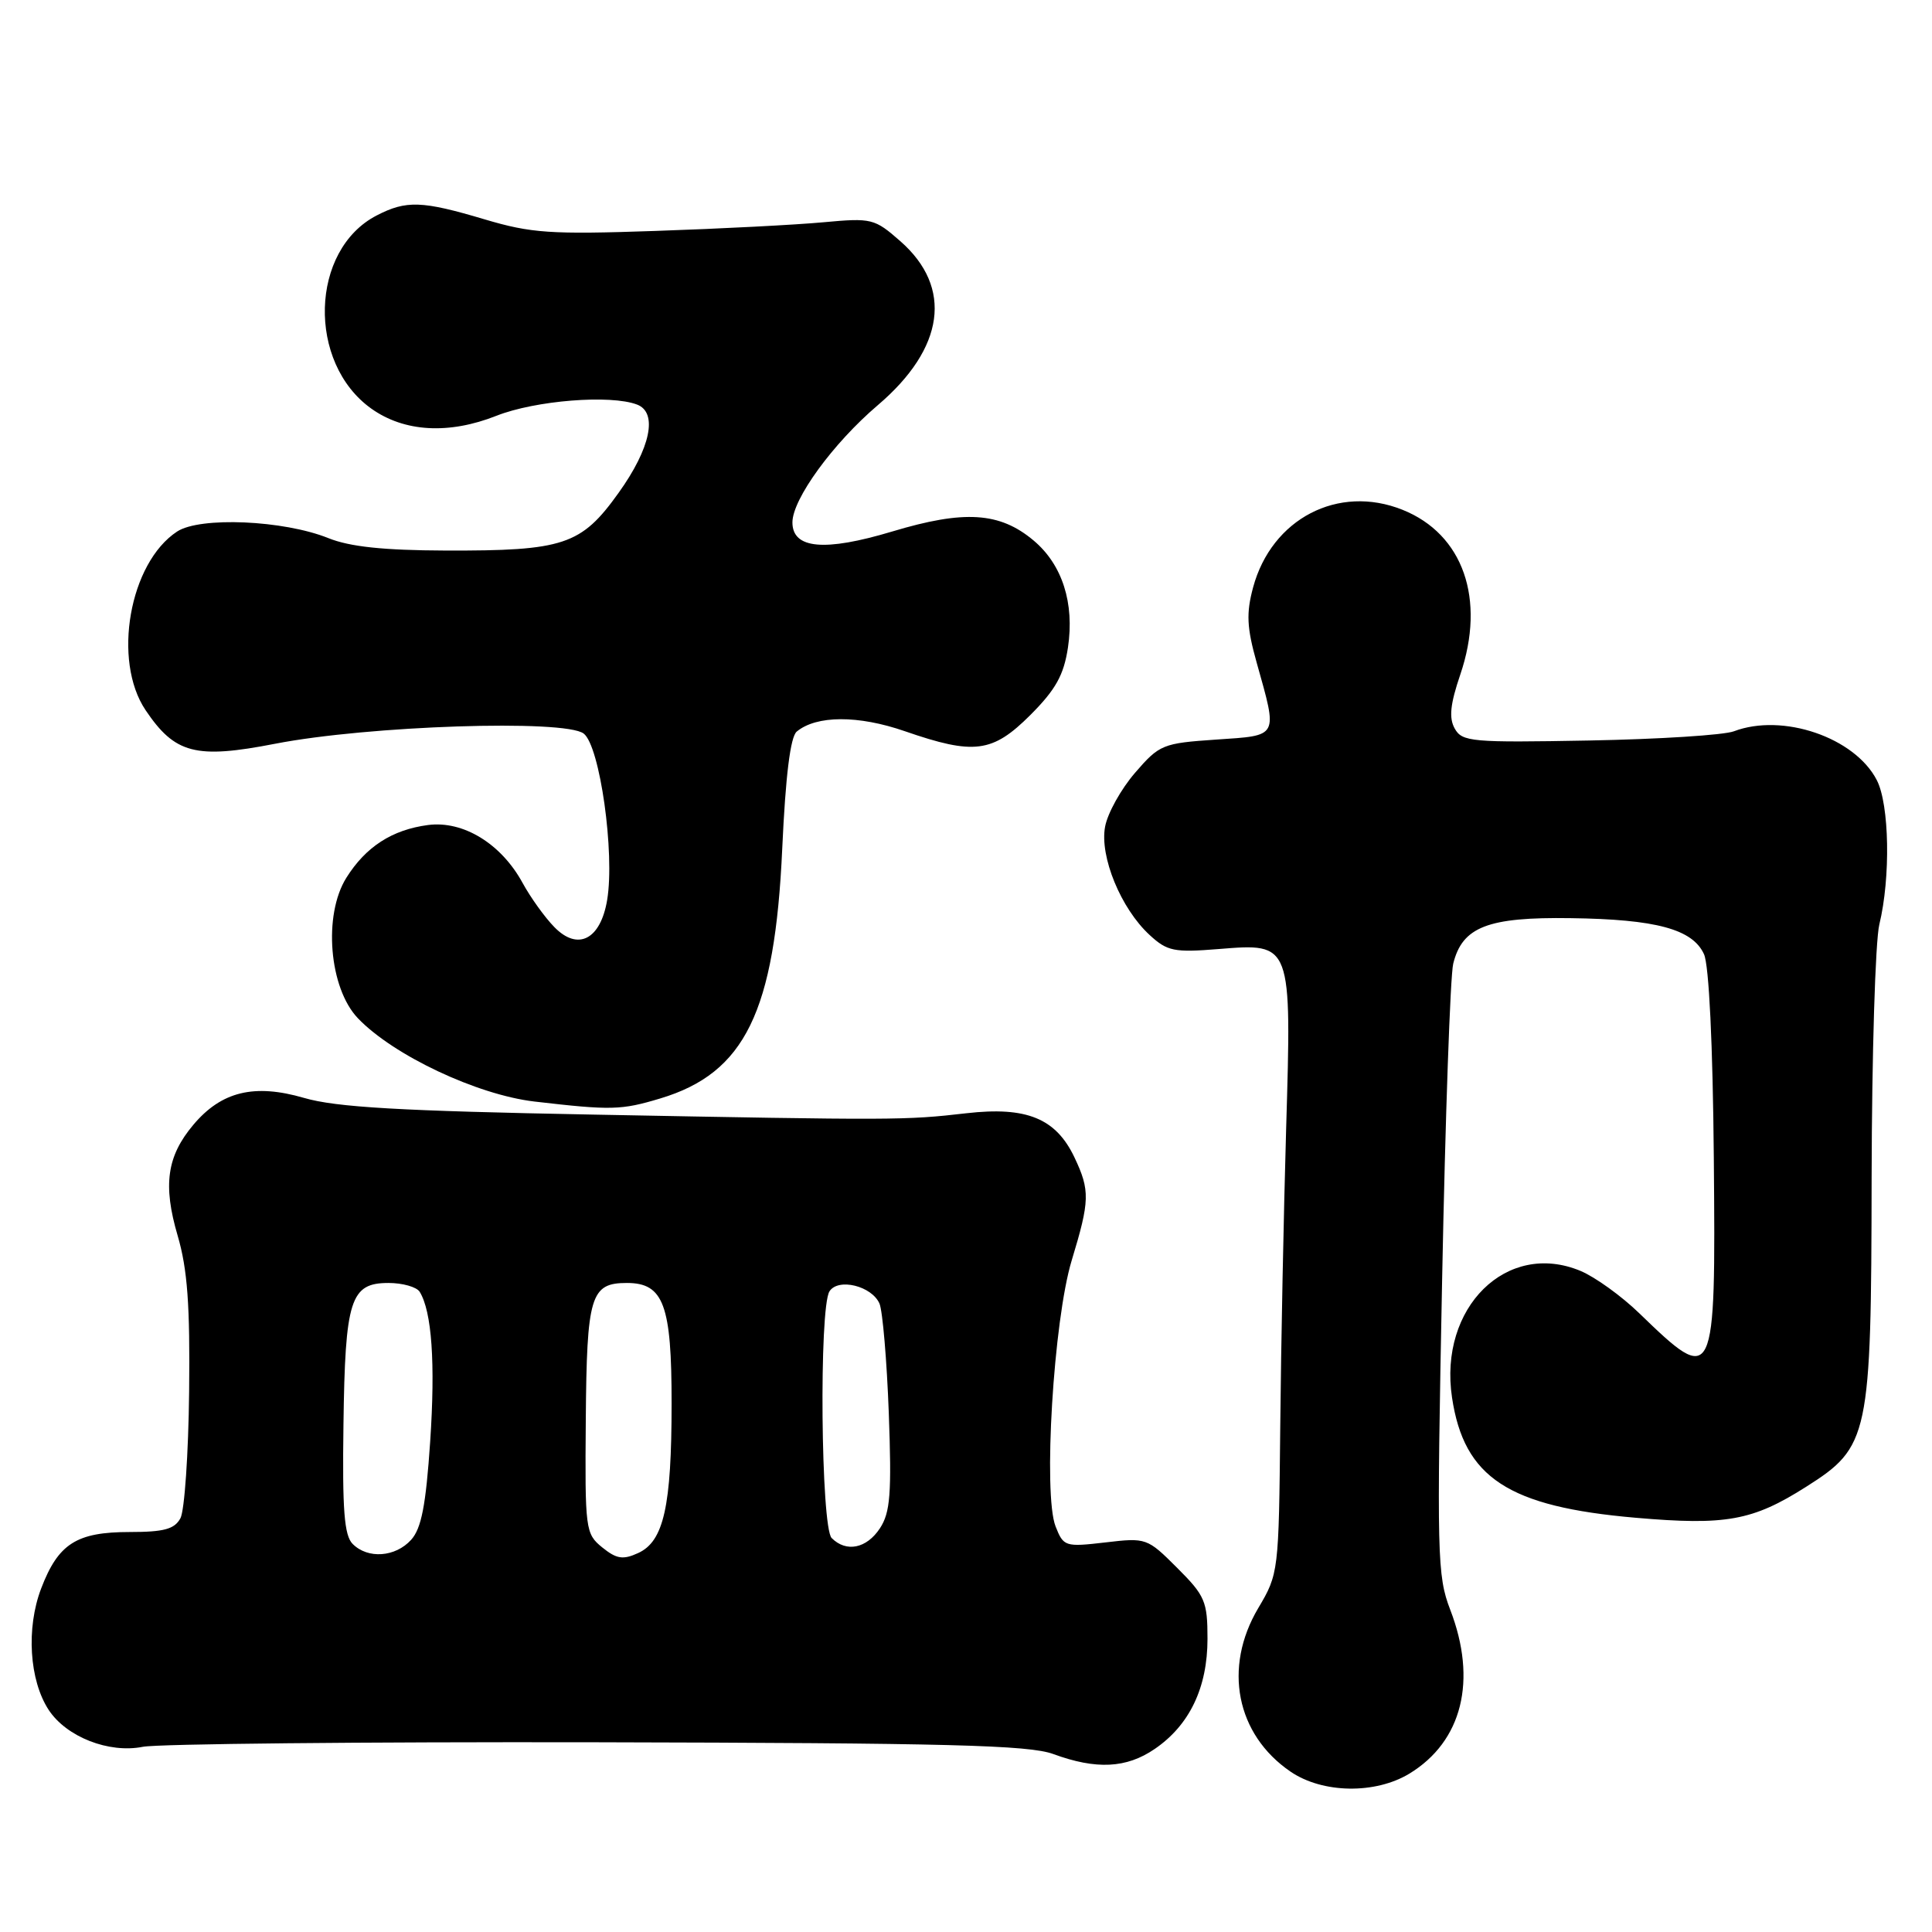 <?xml version="1.0" encoding="UTF-8" standalone="no"?>
<!DOCTYPE svg PUBLIC "-//W3C//DTD SVG 1.1//EN" "http://www.w3.org/Graphics/SVG/1.1/DTD/svg11.dtd" >
<svg xmlns="http://www.w3.org/2000/svg" xmlns:xlink="http://www.w3.org/1999/xlink" version="1.1" viewBox="0 0 256 256">
 <g >
 <path fill="currentColor"
d=" M 186.76 235.01 C 193.76 230.74 195.77 222.66 192.16 213.29 C 190.43 208.80 190.37 206.05 191.09 169.50 C 191.51 148.05 192.17 129.24 192.56 127.69 C 193.77 122.81 197.14 121.50 208.11 121.66 C 219.45 121.81 224.28 123.12 225.79 126.44 C 226.45 127.89 226.96 138.38 227.09 153.50 C 227.35 183.43 227.22 183.70 217.22 174.02 C 214.87 171.74 211.36 169.21 209.42 168.40 C 199.66 164.33 190.61 173.25 192.40 185.18 C 193.99 195.81 199.86 199.65 216.72 201.11 C 228.70 202.15 232.23 201.51 239.32 197.01 C 247.68 191.71 247.95 190.43 248.00 156.00 C 248.03 139.78 248.49 124.70 249.02 122.50 C 250.53 116.28 250.36 106.60 248.68 103.36 C 245.76 97.71 236.21 94.45 229.75 96.90 C 228.44 97.40 219.82 97.95 210.60 98.12 C 195.00 98.41 193.75 98.30 192.76 96.54 C 191.97 95.13 192.16 93.32 193.49 89.40 C 196.90 79.38 193.88 70.77 185.84 67.55 C 177.32 64.14 168.50 68.73 166.04 77.84 C 165.12 81.26 165.21 83.15 166.51 87.78 C 169.32 97.81 169.52 97.43 161.13 98.00 C 154.06 98.48 153.63 98.66 150.40 102.40 C 148.55 104.54 146.76 107.75 146.43 109.54 C 145.69 113.49 148.53 120.40 152.33 123.89 C 154.67 126.05 155.57 126.23 161.51 125.75 C 171.19 124.97 171.15 124.88 170.42 149.58 C 170.10 160.54 169.74 178.28 169.64 189.00 C 169.45 208.28 169.42 208.55 166.72 213.09 C 162.05 220.97 163.80 229.83 171.00 234.75 C 175.25 237.65 182.23 237.76 186.76 235.01 Z  M 153.00 231.75 C 157.62 228.60 160.00 223.62 160.00 217.15 C 160.00 212.20 159.68 211.44 155.98 207.75 C 152.02 203.79 151.88 203.74 146.46 204.38 C 141.13 205.00 140.92 204.93 139.87 202.26 C 138.20 198.01 139.60 174.92 142.01 167.00 C 144.41 159.09 144.45 157.75 142.37 153.36 C 139.91 148.18 136.02 146.60 128.06 147.51 C 119.89 148.45 118.75 148.45 78.62 147.69 C 53.03 147.21 44.53 146.72 40.29 145.48 C 33.69 143.56 29.34 144.62 25.62 149.04 C 22.11 153.21 21.57 157.02 23.54 163.73 C 24.84 168.17 25.19 172.95 25.06 184.42 C 24.97 192.62 24.45 200.16 23.91 201.17 C 23.13 202.62 21.73 203.00 17.19 203.00 C 10.14 203.00 7.72 204.54 5.45 210.49 C 3.45 215.74 3.88 222.64 6.45 226.57 C 8.80 230.15 14.43 232.36 18.93 231.46 C 20.89 231.07 47.96 230.80 79.07 230.86 C 125.61 230.96 136.33 231.23 139.57 232.42 C 145.26 234.51 149.26 234.31 153.00 231.75 Z  M 87.49 145.55 C 98.71 142.18 102.67 134.07 103.65 112.46 C 104.09 102.78 104.73 97.64 105.57 96.94 C 108.18 94.77 113.73 94.75 119.90 96.89 C 129.09 100.07 131.51 99.75 136.54 94.73 C 139.89 91.37 140.96 89.45 141.51 85.80 C 142.39 79.91 140.76 74.82 136.97 71.63 C 132.48 67.85 127.78 67.55 118.21 70.43 C 109.25 73.12 105.00 72.73 105.00 69.22 C 105.00 66.13 110.38 58.74 116.31 53.69 C 125.18 46.14 126.29 38.09 119.30 31.96 C 115.88 28.96 115.51 28.86 109.12 29.45 C 105.48 29.79 95.45 30.31 86.83 30.60 C 72.93 31.08 70.39 30.90 64.23 29.07 C 55.91 26.59 53.84 26.52 49.91 28.55 C 41.08 33.11 40.67 48.07 49.21 54.15 C 53.57 57.25 59.48 57.59 65.79 55.09 C 70.93 53.06 80.91 52.26 84.42 53.61 C 87.19 54.67 86.21 59.39 81.97 65.30 C 77.01 72.24 74.70 73.00 59.00 72.95 C 50.83 72.92 46.34 72.45 43.50 71.30 C 37.57 68.92 26.51 68.44 23.47 70.43 C 17.15 74.57 14.86 87.52 19.29 94.10 C 23.18 99.88 25.93 100.60 36.46 98.55 C 48.79 96.15 74.83 95.29 77.34 97.20 C 79.49 98.84 81.49 113.04 80.45 119.26 C 79.57 124.50 76.57 126.04 73.46 122.85 C 72.19 121.56 70.30 118.92 69.25 117.00 C 66.42 111.80 61.38 108.71 56.71 109.32 C 51.96 109.95 48.48 112.19 45.90 116.30 C 42.80 121.24 43.60 130.93 47.43 134.93 C 52.14 139.85 63.23 145.07 70.82 145.96 C 80.99 147.14 82.31 147.11 87.49 145.55 Z  M 79.80 205.04 C 77.57 203.23 77.50 202.70 77.62 188.10 C 77.75 171.67 78.25 170.00 83.07 170.00 C 87.93 170.00 89.00 172.90 88.99 185.97 C 88.99 199.61 87.95 204.25 84.55 205.79 C 82.55 206.71 81.69 206.57 79.80 205.04 Z  M 46.73 204.58 C 45.61 203.47 45.35 200.06 45.51 188.79 C 45.73 172.17 46.42 170.00 51.48 170.00 C 53.35 170.00 55.21 170.53 55.61 171.17 C 57.22 173.78 57.70 180.59 57.00 191.03 C 56.43 199.47 55.84 202.52 54.48 204.03 C 52.39 206.34 48.74 206.60 46.73 204.58 Z  M 110.20 203.80 C 108.77 202.37 108.51 173.31 109.91 171.11 C 111.06 169.30 115.52 170.39 116.54 172.74 C 116.95 173.71 117.51 180.24 117.77 187.25 C 118.16 197.92 117.97 200.40 116.60 202.50 C 114.83 205.19 112.14 205.74 110.20 203.80 Z "/>
</g>
</svg>
